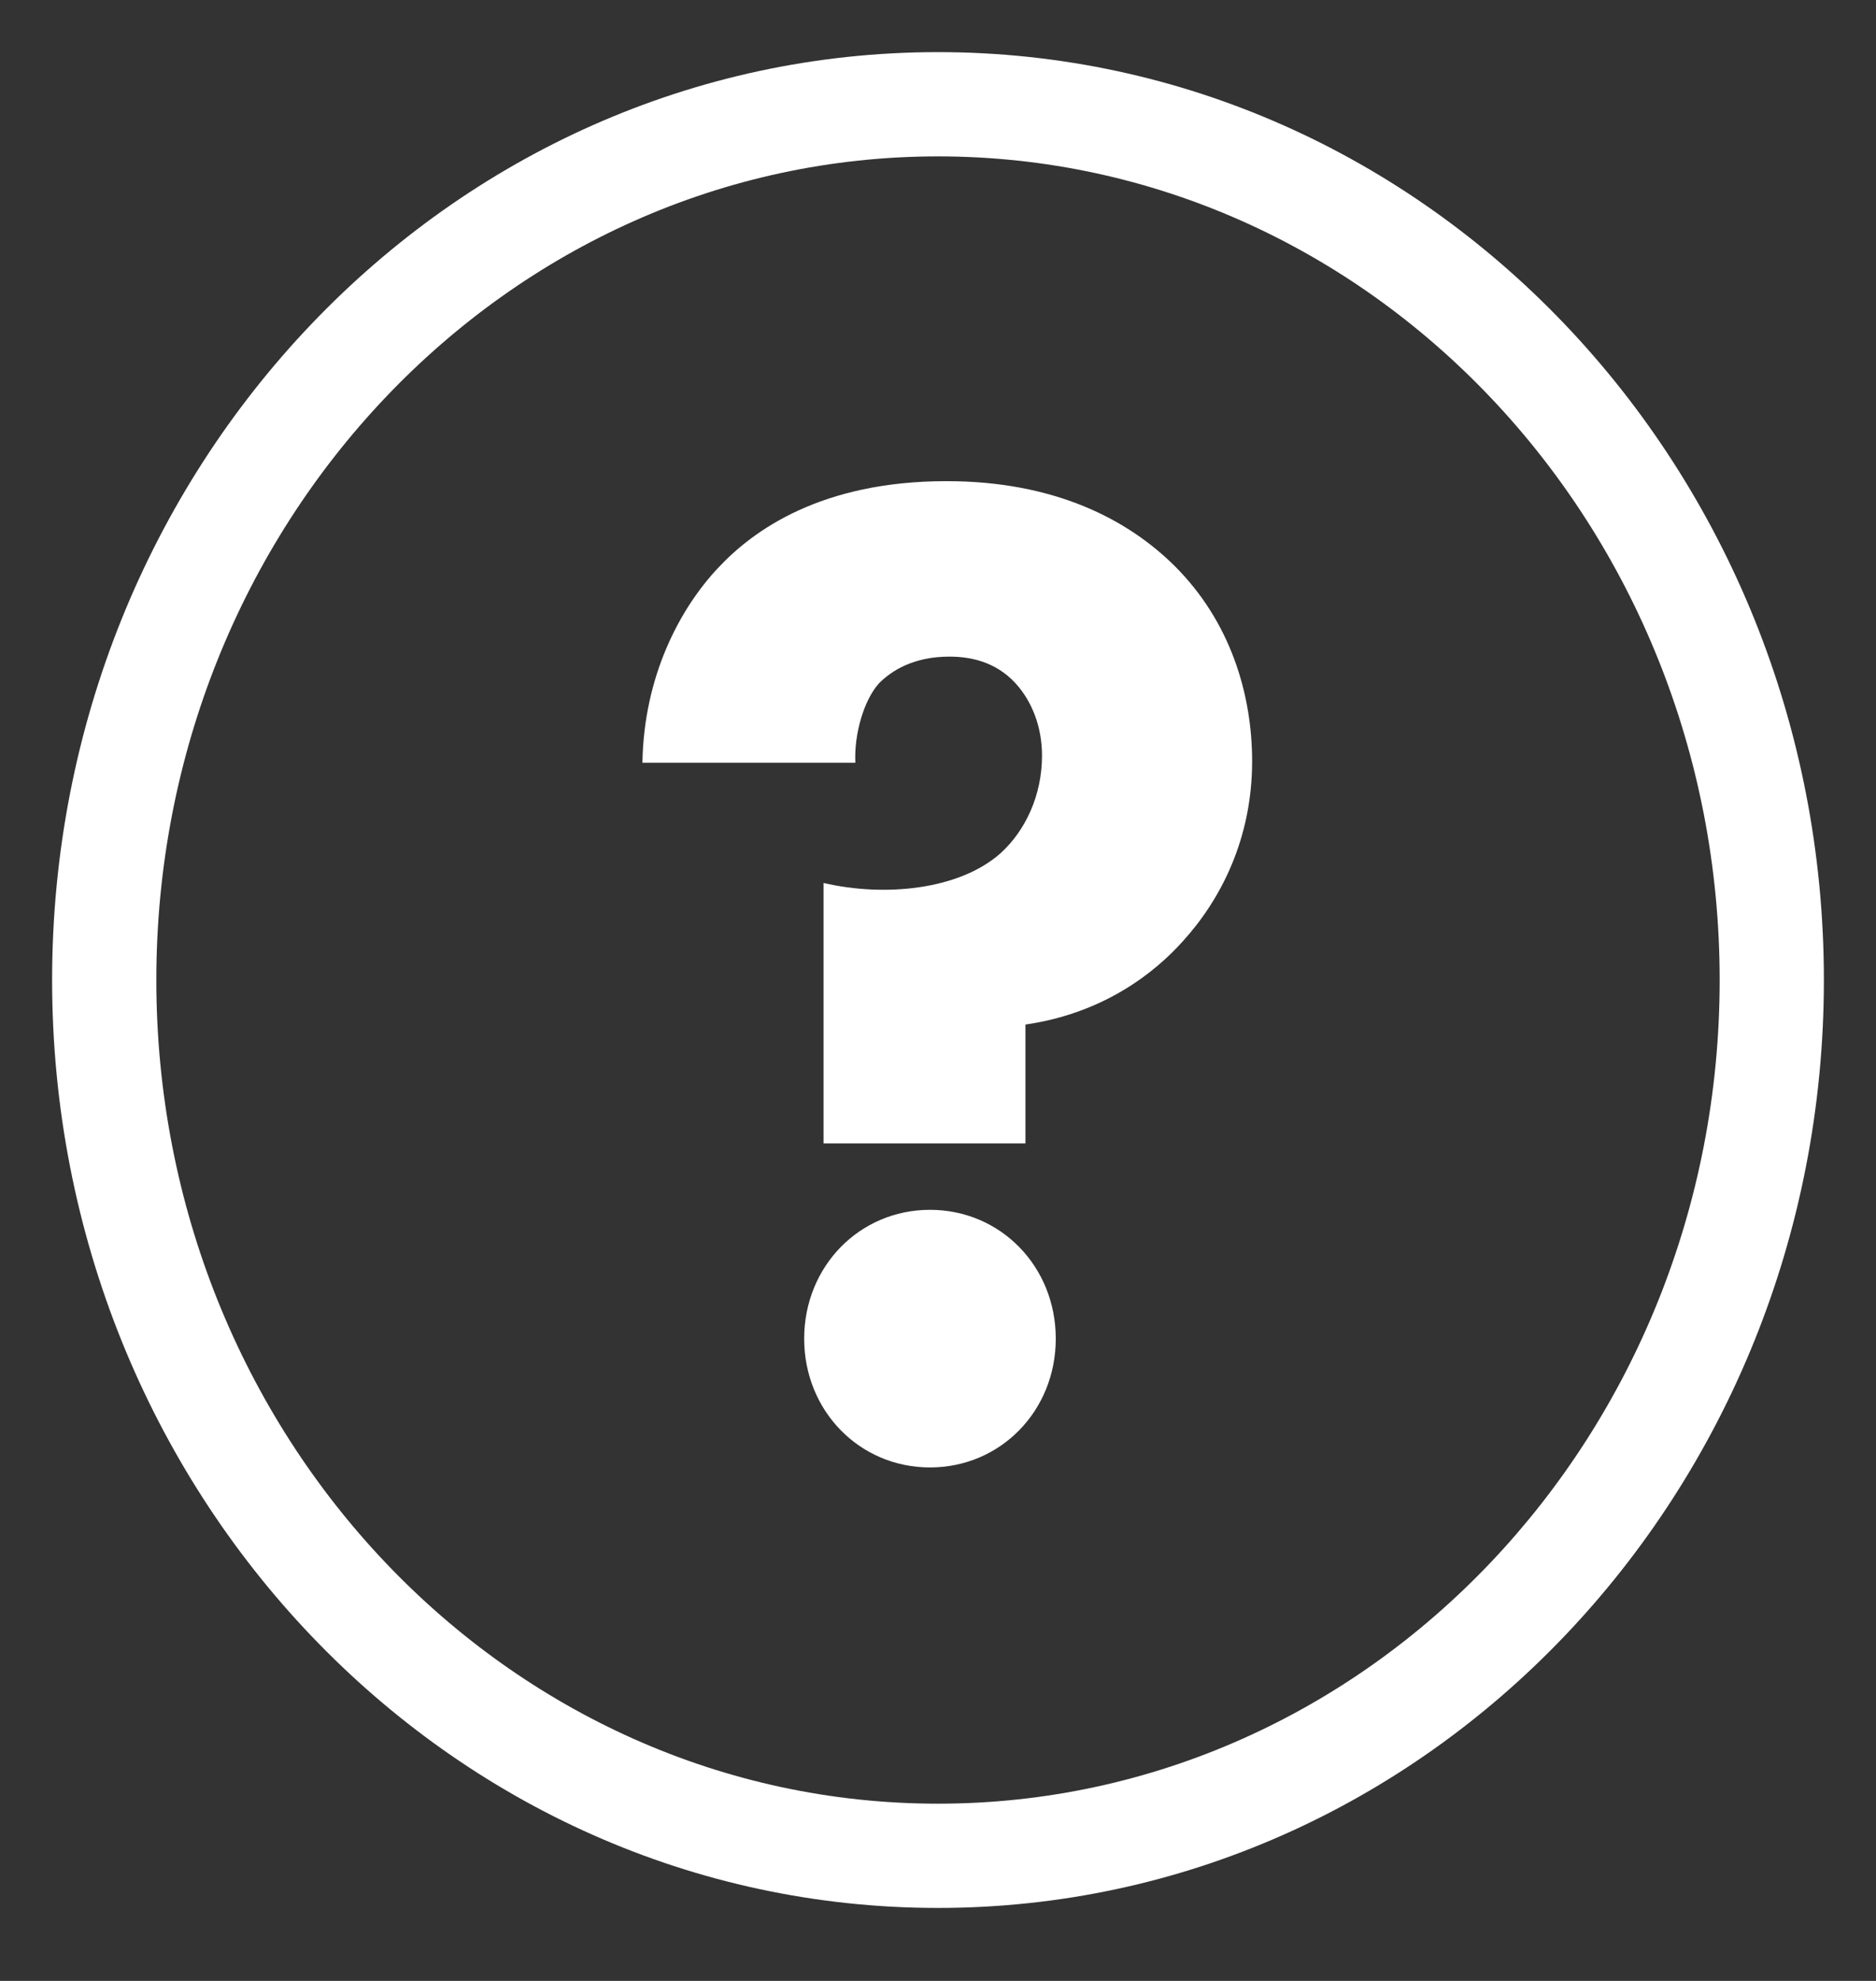 <svg xmlns="http://www.w3.org/2000/svg" width="18" height="19" viewBox="0 0 18 19" class="align-top mrm" data-qa="question-mark_icon">
  <rect x="0" y="0" width="18" height="19" fill="#333333" stroke="none"/>
  <path fill="white" fill-rule="evenodd" d="M9,18.3 C4.3,18.3 0.5,14.31 0.5,9.4 C0.5,4.49 4.3,0.5 9,0.5 C13.7,0.5 17.5,4.49 17.5,9.4 C17.5,14.31 13.7,18.3 9,18.3 Z M9,17.3 C13.137,17.3 16.5,13.768 16.5,9.4 C16.5,5.032 13.137,1.5 9,1.5 C4.863,1.5 1.5,5.032 1.5,9.4 C1.5,13.768 4.863,17.3 9,17.3 Z M9.839,10.967 L7.902,10.967 L7.902,8.469 C8.485,8.605 9.202,8.537 9.6,8.184 C9.839,7.967 9.998,7.628 9.998,7.248 C9.998,6.976 9.905,6.732 9.746,6.556 C9.547,6.338 9.295,6.298 9.109,6.298 C8.764,6.298 8.552,6.434 8.432,6.556 C8.287,6.719 8.194,7.044 8.207,7.316 L6.164,7.316 C6.177,6.488 6.522,5.836 6.894,5.443 C7.225,5.09 7.875,4.615 9.082,4.615 C10.117,4.615 10.82,4.981 11.271,5.429 C11.802,5.958 12.014,6.651 12.014,7.302 C12.014,8.049 11.709,8.632 11.351,9.026 C11.085,9.324 10.595,9.718 9.839,9.827 L9.839,10.967 Z M7.716,12.84 C7.716,12.147 8.247,11.604 8.923,11.604 C9.6,11.604 10.13,12.147 10.13,12.84 C10.13,13.532 9.6,14.075 8.923,14.075 C8.247,14.075 7.716,13.532 7.716,12.84 Z"></path>
</svg>